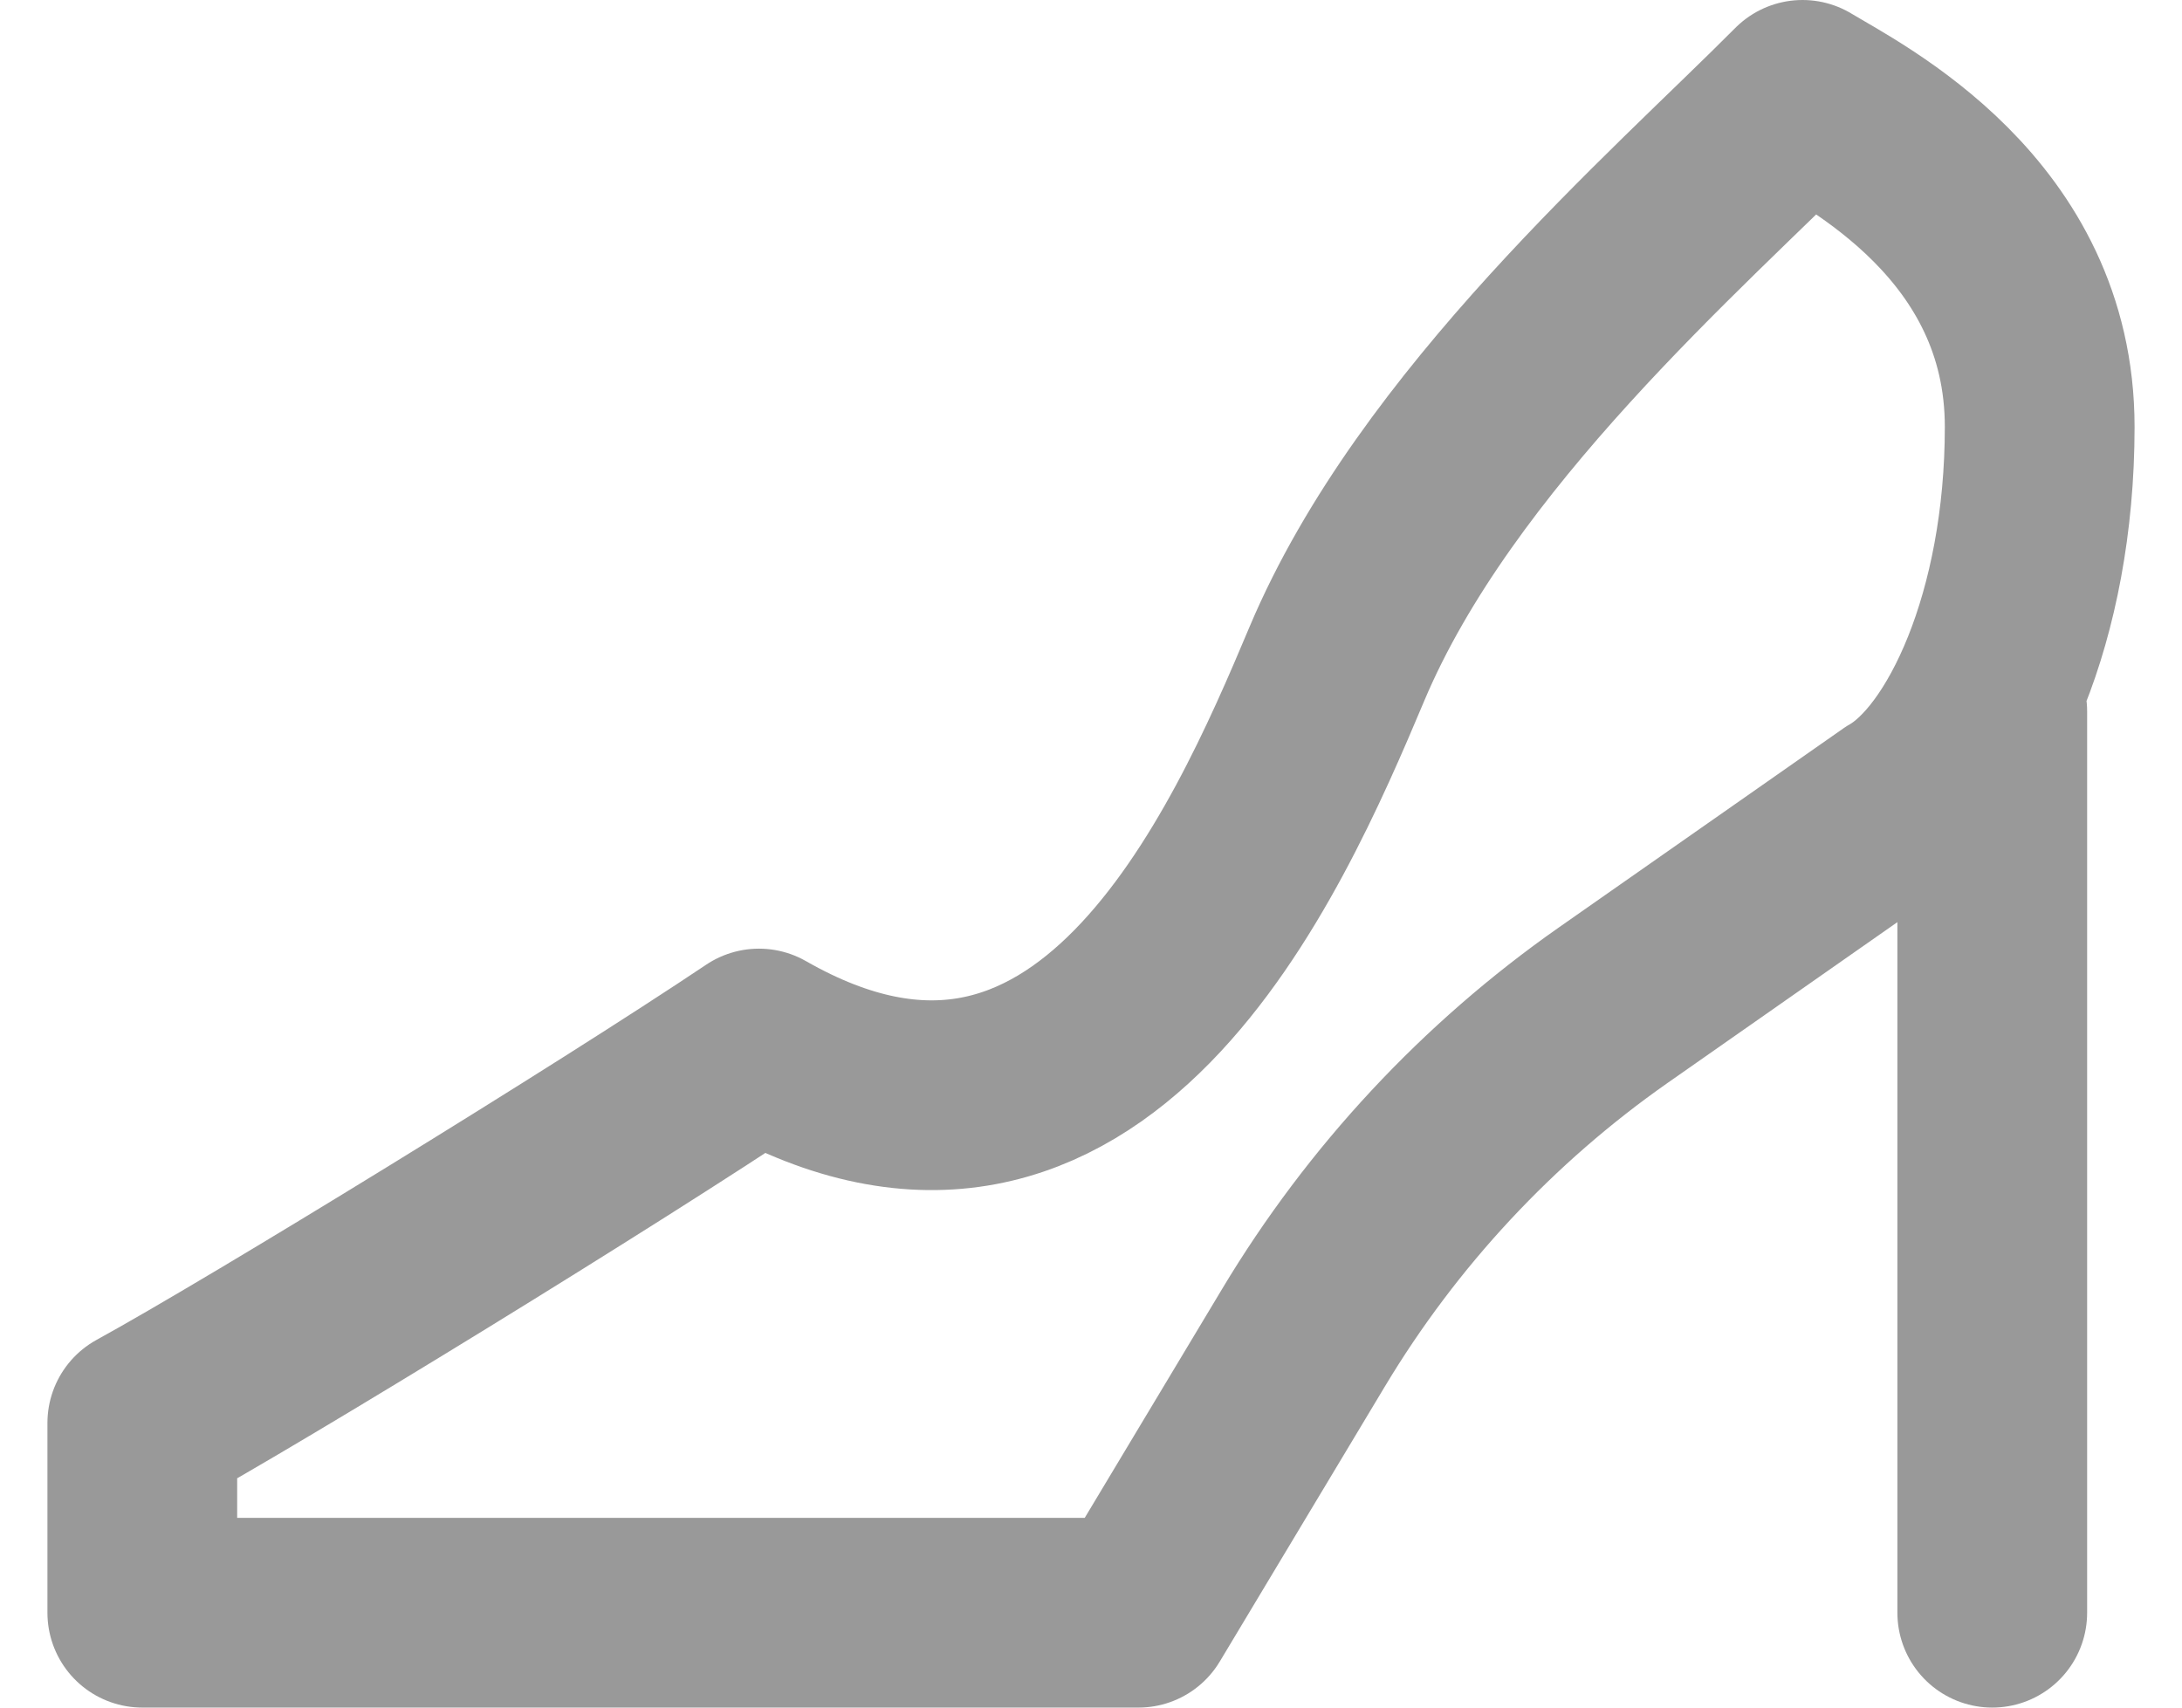 <svg width="23" height="18" viewBox="0 0 23 18" fill="none" xmlns="http://www.w3.org/2000/svg">
<path d="M21 7.5V17M14.091 7C15.132 4.527 17.675 2.333 19 1C19.552 1.333 21.5 2.302 21.5 4.5C21.5 6.5 20.773 8.056 20 8.5L17.006 10.595C15.684 11.521 14.571 12.716 13.74 14.101L12 17H1.5V15C2.715 14.334 6.41 12.066 8 11C11.5 13 13.25 9 14.091 7Z" stroke="black" stroke-opacity="0.4" stroke-width="2" stroke-linecap="round" stroke-linejoin="round"/>
</svg>
